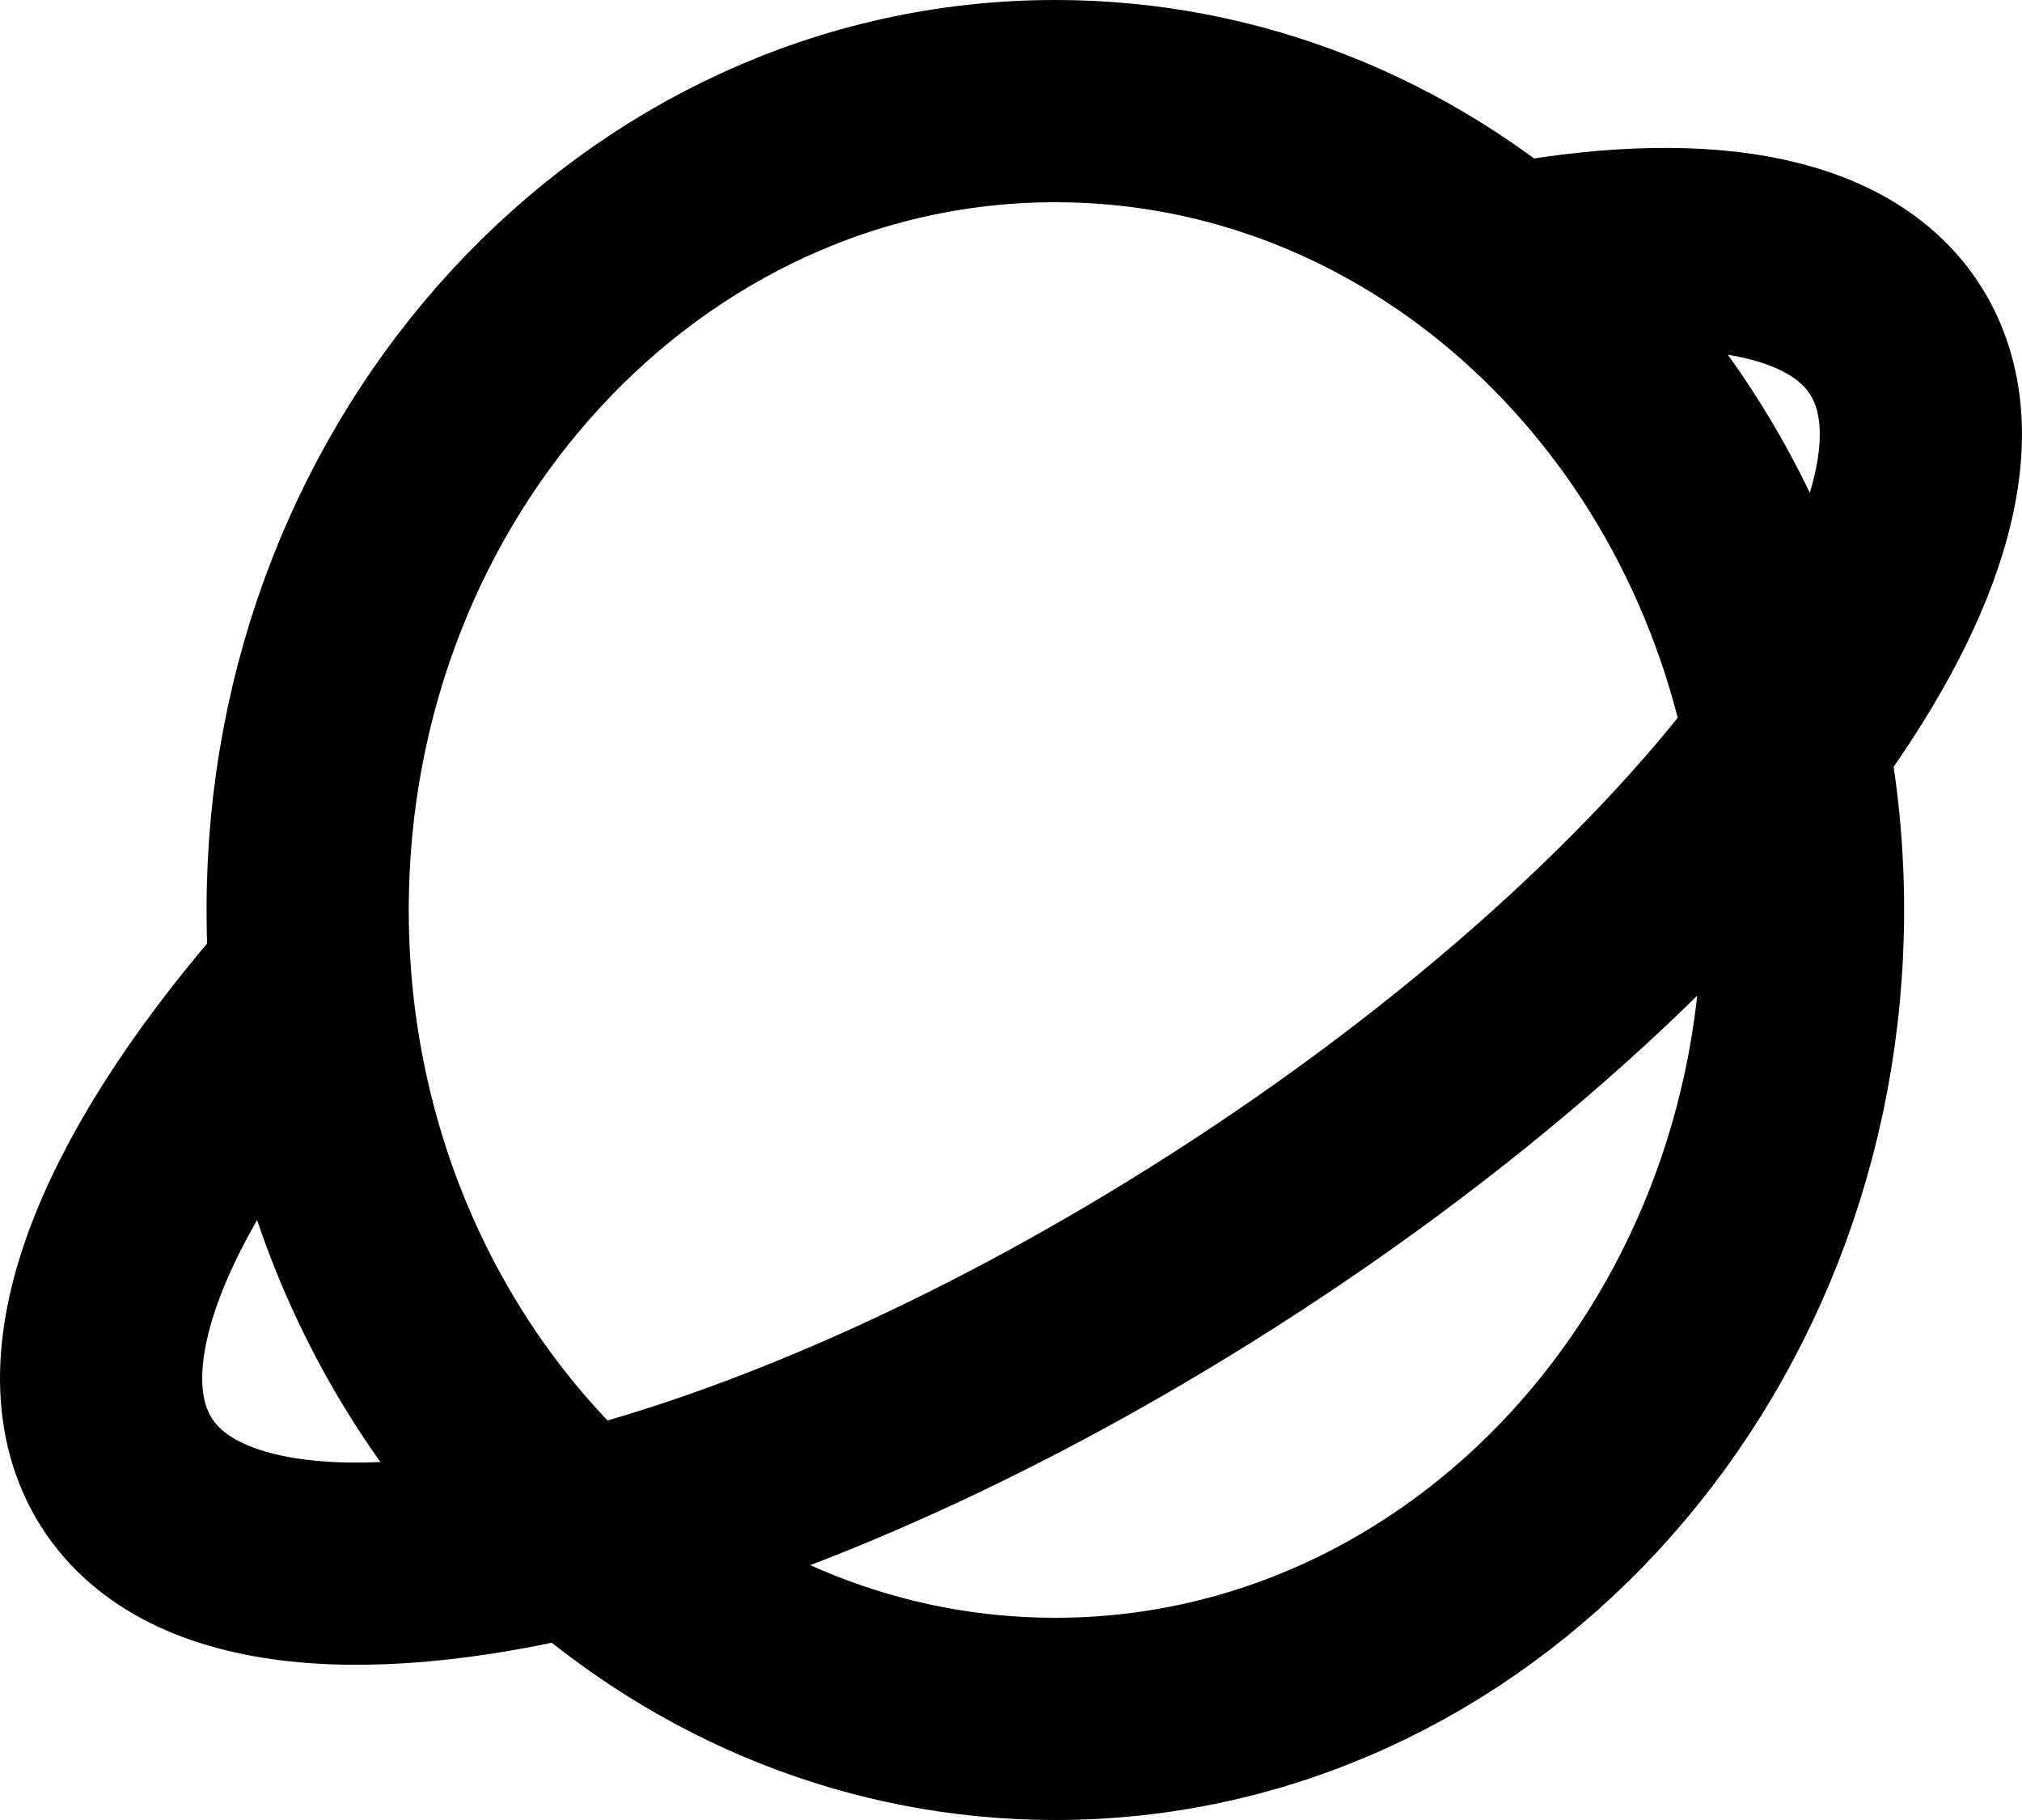 <svg width="20" height="18" viewBox="0 0 20 18" fill="none" xmlns="http://www.w3.org/2000/svg">
<path d="M5.721 15.162C7.002 16.31 8.646 17 10.438 17C14.523 17 17.834 13.418 17.834 9C17.834 8.431 17.779 7.876 17.674 7.34M5.721 15.162C4.085 13.694 3.043 11.479 3.043 9C3.043 4.582 6.354 1 10.438 1C13.997 1 16.968 3.719 17.674 7.34M5.721 15.162C7.529 14.715 9.68 13.783 11.849 12.428C14.373 10.852 16.426 9.012 17.674 7.34M5.721 15.162C3.476 15.717 1.759 15.524 1.194 14.464C0.611 13.373 1.376 11.597 3.043 9.709M17.674 7.34C18.831 5.79 19.297 4.384 18.806 3.464C18.308 2.531 16.918 2.269 15.06 2.599" stroke="black" stroke-width="2" stroke-linecap="round" stroke-linejoin="round"/>
</svg>
